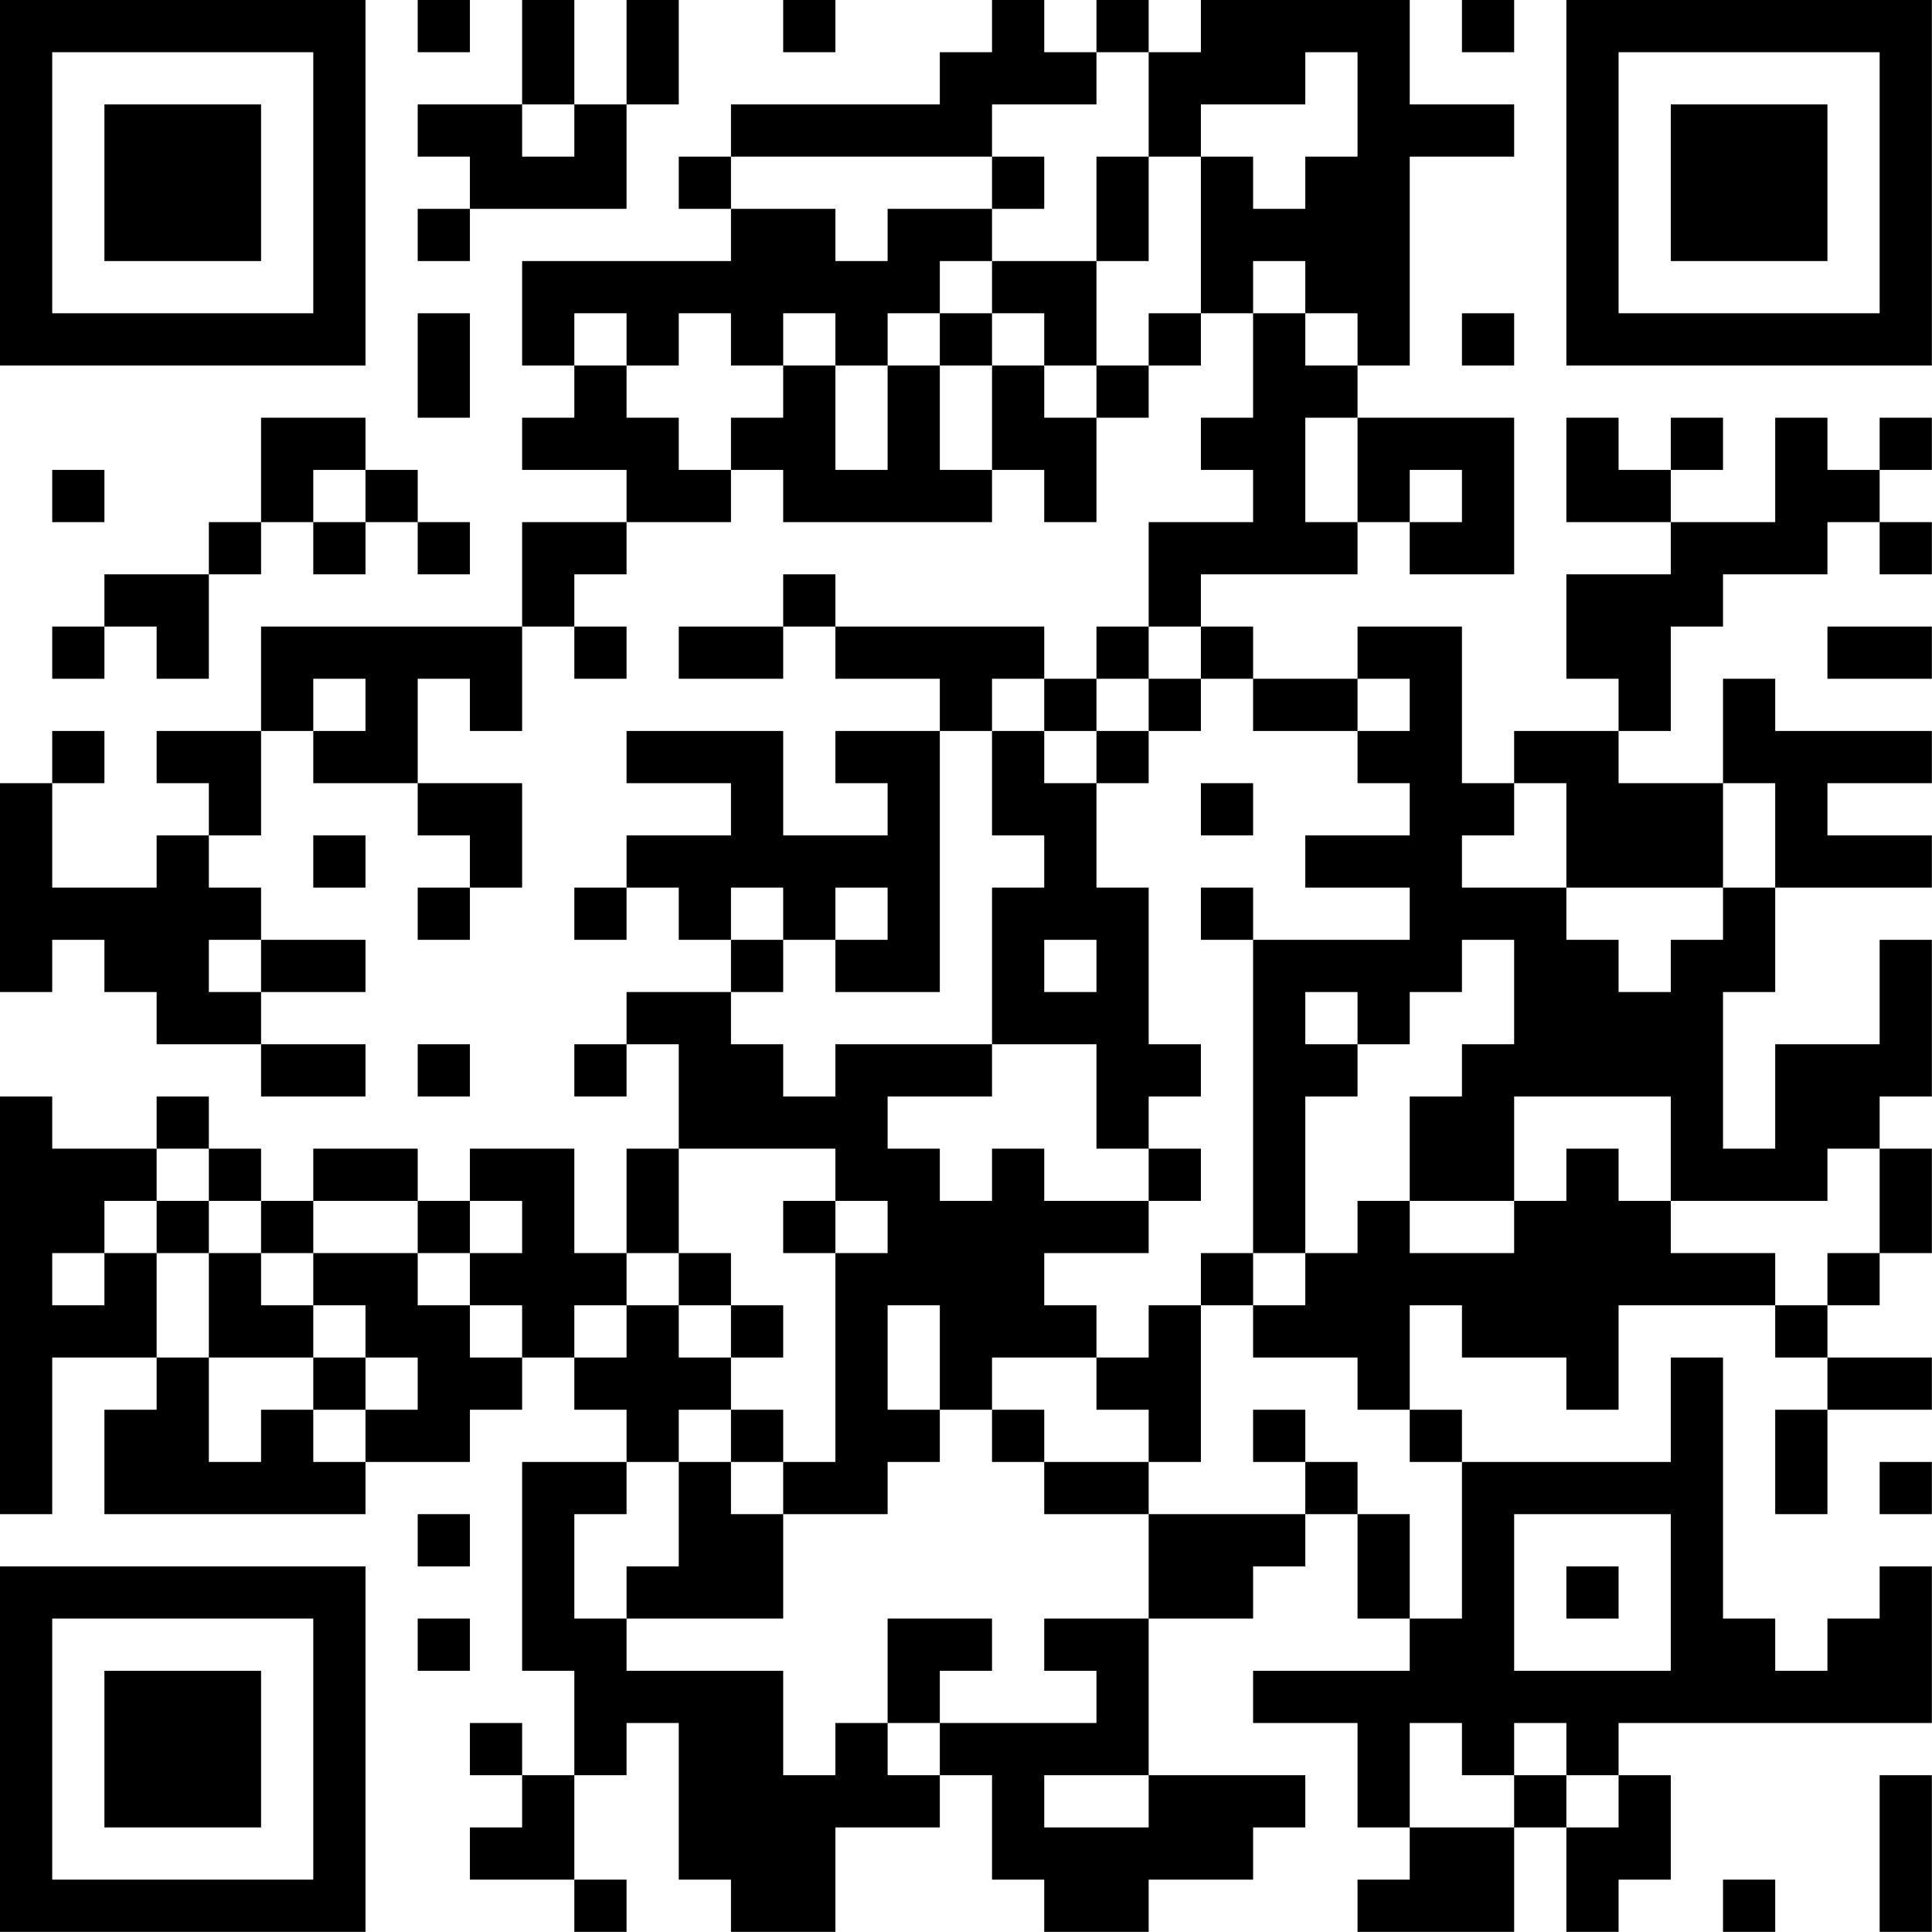<?xml version="1.0" encoding="UTF-8"?>
<svg xmlns="http://www.w3.org/2000/svg" version="1.1" width="200" height="200" viewBox="0 0 200 200"><rect x="0" y="0" width="200" height="200" fill="#ffffff"/><g transform="scale(5.405)"><g transform="translate(0,0)"><path fill-rule="evenodd" d="M8 0L8 1L9 1L9 0ZM10 0L10 2L8 2L8 3L9 3L9 4L8 4L8 5L9 5L9 4L12 4L12 2L13 2L13 0L12 0L12 2L11 2L11 0ZM15 0L15 1L16 1L16 0ZM19 0L19 1L18 1L18 2L14 2L14 3L13 3L13 4L14 4L14 5L10 5L10 7L11 7L11 8L10 8L10 9L12 9L12 10L10 10L10 12L5 12L5 14L3 14L3 15L4 15L4 16L3 16L3 17L1 17L1 15L2 15L2 14L1 14L1 15L0 15L0 19L1 19L1 18L2 18L2 19L3 19L3 20L5 20L5 21L7 21L7 20L5 20L5 19L7 19L7 18L5 18L5 17L4 17L4 16L5 16L5 14L6 14L6 15L8 15L8 16L9 16L9 17L8 17L8 18L9 18L9 17L10 17L10 15L8 15L8 13L9 13L9 14L10 14L10 12L11 12L11 13L12 13L12 12L11 12L11 11L12 11L12 10L14 10L14 9L15 9L15 10L19 10L19 9L20 9L20 10L21 10L21 8L22 8L22 7L23 7L23 6L24 6L24 8L23 8L23 9L24 9L24 10L22 10L22 12L21 12L21 13L20 13L20 12L16 12L16 11L15 11L15 12L13 12L13 13L15 13L15 12L16 12L16 13L18 13L18 14L16 14L16 15L17 15L17 16L15 16L15 14L12 14L12 15L14 15L14 16L12 16L12 17L11 17L11 18L12 18L12 17L13 17L13 18L14 18L14 19L12 19L12 20L11 20L11 21L12 21L12 20L13 20L13 22L12 22L12 24L11 24L11 22L9 22L9 23L8 23L8 22L6 22L6 23L5 23L5 22L4 22L4 21L3 21L3 22L1 22L1 21L0 21L0 29L1 29L1 26L3 26L3 27L2 27L2 29L7 29L7 28L9 28L9 27L10 27L10 26L11 26L11 27L12 27L12 28L10 28L10 32L11 32L11 34L10 34L10 33L9 33L9 34L10 34L10 35L9 35L9 36L11 36L11 37L12 37L12 36L11 36L11 34L12 34L12 33L13 33L13 36L14 36L14 37L16 37L16 35L18 35L18 34L19 34L19 36L20 36L20 37L22 37L22 36L24 36L24 35L25 35L25 34L22 34L22 31L24 31L24 30L25 30L25 29L26 29L26 31L27 31L27 32L24 32L24 33L26 33L26 35L27 35L27 36L26 36L26 37L29 37L29 35L30 35L30 37L31 37L31 36L32 36L32 34L31 34L31 33L37 33L37 30L36 30L36 31L35 31L35 32L34 32L34 31L33 31L33 26L32 26L32 28L28 28L28 27L27 27L27 25L28 25L28 26L30 26L30 27L31 27L31 25L34 25L34 26L35 26L35 27L34 27L34 29L35 29L35 27L37 27L37 26L35 26L35 25L36 25L36 24L37 24L37 22L36 22L36 21L37 21L37 18L36 18L36 20L34 20L34 22L33 22L33 19L34 19L34 17L37 17L37 16L35 16L35 15L37 15L37 14L34 14L34 13L33 13L33 15L31 15L31 14L32 14L32 12L33 12L33 11L35 11L35 10L36 10L36 11L37 11L37 10L36 10L36 9L37 9L37 8L36 8L36 9L35 9L35 8L34 8L34 10L32 10L32 9L33 9L33 8L32 8L32 9L31 9L31 8L30 8L30 10L32 10L32 11L30 11L30 13L31 13L31 14L29 14L29 15L28 15L28 12L26 12L26 13L24 13L24 12L23 12L23 11L26 11L26 10L27 10L27 11L29 11L29 8L26 8L26 7L27 7L27 3L29 3L29 2L27 2L27 0L23 0L23 1L22 1L22 0L21 0L21 1L20 1L20 0ZM28 0L28 1L29 1L29 0ZM21 1L21 2L19 2L19 3L14 3L14 4L16 4L16 5L17 5L17 4L19 4L19 5L18 5L18 6L17 6L17 7L16 7L16 6L15 6L15 7L14 7L14 6L13 6L13 7L12 7L12 6L11 6L11 7L12 7L12 8L13 8L13 9L14 9L14 8L15 8L15 7L16 7L16 9L17 9L17 7L18 7L18 9L19 9L19 7L20 7L20 8L21 8L21 7L22 7L22 6L23 6L23 3L24 3L24 4L25 4L25 3L26 3L26 1L25 1L25 2L23 2L23 3L22 3L22 1ZM10 2L10 3L11 3L11 2ZM19 3L19 4L20 4L20 3ZM21 3L21 5L19 5L19 6L18 6L18 7L19 7L19 6L20 6L20 7L21 7L21 5L22 5L22 3ZM24 5L24 6L25 6L25 7L26 7L26 6L25 6L25 5ZM8 6L8 8L9 8L9 6ZM28 6L28 7L29 7L29 6ZM5 8L5 10L4 10L4 11L2 11L2 12L1 12L1 13L2 13L2 12L3 12L3 13L4 13L4 11L5 11L5 10L6 10L6 11L7 11L7 10L8 10L8 11L9 11L9 10L8 10L8 9L7 9L7 8ZM25 8L25 10L26 10L26 8ZM1 9L1 10L2 10L2 9ZM6 9L6 10L7 10L7 9ZM27 9L27 10L28 10L28 9ZM22 12L22 13L21 13L21 14L20 14L20 13L19 13L19 14L18 14L18 19L16 19L16 18L17 18L17 17L16 17L16 18L15 18L15 17L14 17L14 18L15 18L15 19L14 19L14 20L15 20L15 21L16 21L16 20L19 20L19 21L17 21L17 22L18 22L18 23L19 23L19 22L20 22L20 23L22 23L22 24L20 24L20 25L21 25L21 26L19 26L19 27L18 27L18 25L17 25L17 27L18 27L18 28L17 28L17 29L15 29L15 28L16 28L16 24L17 24L17 23L16 23L16 22L13 22L13 24L12 24L12 25L11 25L11 26L12 26L12 25L13 25L13 26L14 26L14 27L13 27L13 28L12 28L12 29L11 29L11 31L12 31L12 32L15 32L15 34L16 34L16 33L17 33L17 34L18 34L18 33L21 33L21 32L20 32L20 31L22 31L22 29L25 29L25 28L26 28L26 29L27 29L27 31L28 31L28 28L27 28L27 27L26 27L26 26L24 26L24 25L25 25L25 24L26 24L26 23L27 23L27 24L29 24L29 23L30 23L30 22L31 22L31 23L32 23L32 24L34 24L34 25L35 25L35 24L36 24L36 22L35 22L35 23L32 23L32 21L29 21L29 23L27 23L27 21L28 21L28 20L29 20L29 18L28 18L28 19L27 19L27 20L26 20L26 19L25 19L25 20L26 20L26 21L25 21L25 24L24 24L24 18L27 18L27 17L25 17L25 16L27 16L27 15L26 15L26 14L27 14L27 13L26 13L26 14L24 14L24 13L23 13L23 12ZM35 12L35 13L37 13L37 12ZM6 13L6 14L7 14L7 13ZM22 13L22 14L21 14L21 15L20 15L20 14L19 14L19 16L20 16L20 17L19 17L19 20L21 20L21 22L22 22L22 23L23 23L23 22L22 22L22 21L23 21L23 20L22 20L22 17L21 17L21 15L22 15L22 14L23 14L23 13ZM23 15L23 16L24 16L24 15ZM29 15L29 16L28 16L28 17L30 17L30 18L31 18L31 19L32 19L32 18L33 18L33 17L34 17L34 15L33 15L33 17L30 17L30 15ZM6 16L6 17L7 17L7 16ZM23 17L23 18L24 18L24 17ZM4 18L4 19L5 19L5 18ZM20 18L20 19L21 19L21 18ZM8 20L8 21L9 21L9 20ZM3 22L3 23L2 23L2 24L1 24L1 25L2 25L2 24L3 24L3 26L4 26L4 28L5 28L5 27L6 27L6 28L7 28L7 27L8 27L8 26L7 26L7 25L6 25L6 24L8 24L8 25L9 25L9 26L10 26L10 25L9 25L9 24L10 24L10 23L9 23L9 24L8 24L8 23L6 23L6 24L5 24L5 23L4 23L4 22ZM3 23L3 24L4 24L4 26L6 26L6 27L7 27L7 26L6 26L6 25L5 25L5 24L4 24L4 23ZM15 23L15 24L16 24L16 23ZM13 24L13 25L14 25L14 26L15 26L15 25L14 25L14 24ZM23 24L23 25L22 25L22 26L21 26L21 27L22 27L22 28L20 28L20 27L19 27L19 28L20 28L20 29L22 29L22 28L23 28L23 25L24 25L24 24ZM14 27L14 28L13 28L13 30L12 30L12 31L15 31L15 29L14 29L14 28L15 28L15 27ZM24 27L24 28L25 28L25 27ZM36 28L36 29L37 29L37 28ZM8 29L8 30L9 30L9 29ZM29 29L29 32L32 32L32 29ZM30 30L30 31L31 31L31 30ZM8 31L8 32L9 32L9 31ZM17 31L17 33L18 33L18 32L19 32L19 31ZM27 33L27 35L29 35L29 34L30 34L30 35L31 35L31 34L30 34L30 33L29 33L29 34L28 34L28 33ZM20 34L20 35L22 35L22 34ZM36 34L36 37L37 37L37 34ZM33 36L33 37L34 37L34 36ZM0 0L0 7L7 7L7 0ZM1 1L1 6L6 6L6 1ZM2 2L2 5L5 5L5 2ZM30 0L30 7L37 7L37 0ZM31 1L31 6L36 6L36 1ZM32 2L32 5L35 5L35 2ZM0 30L0 37L7 37L7 30ZM1 31L1 36L6 36L6 31ZM2 32L2 35L5 35L5 32Z" fill="#000000"/></g></g></svg>
